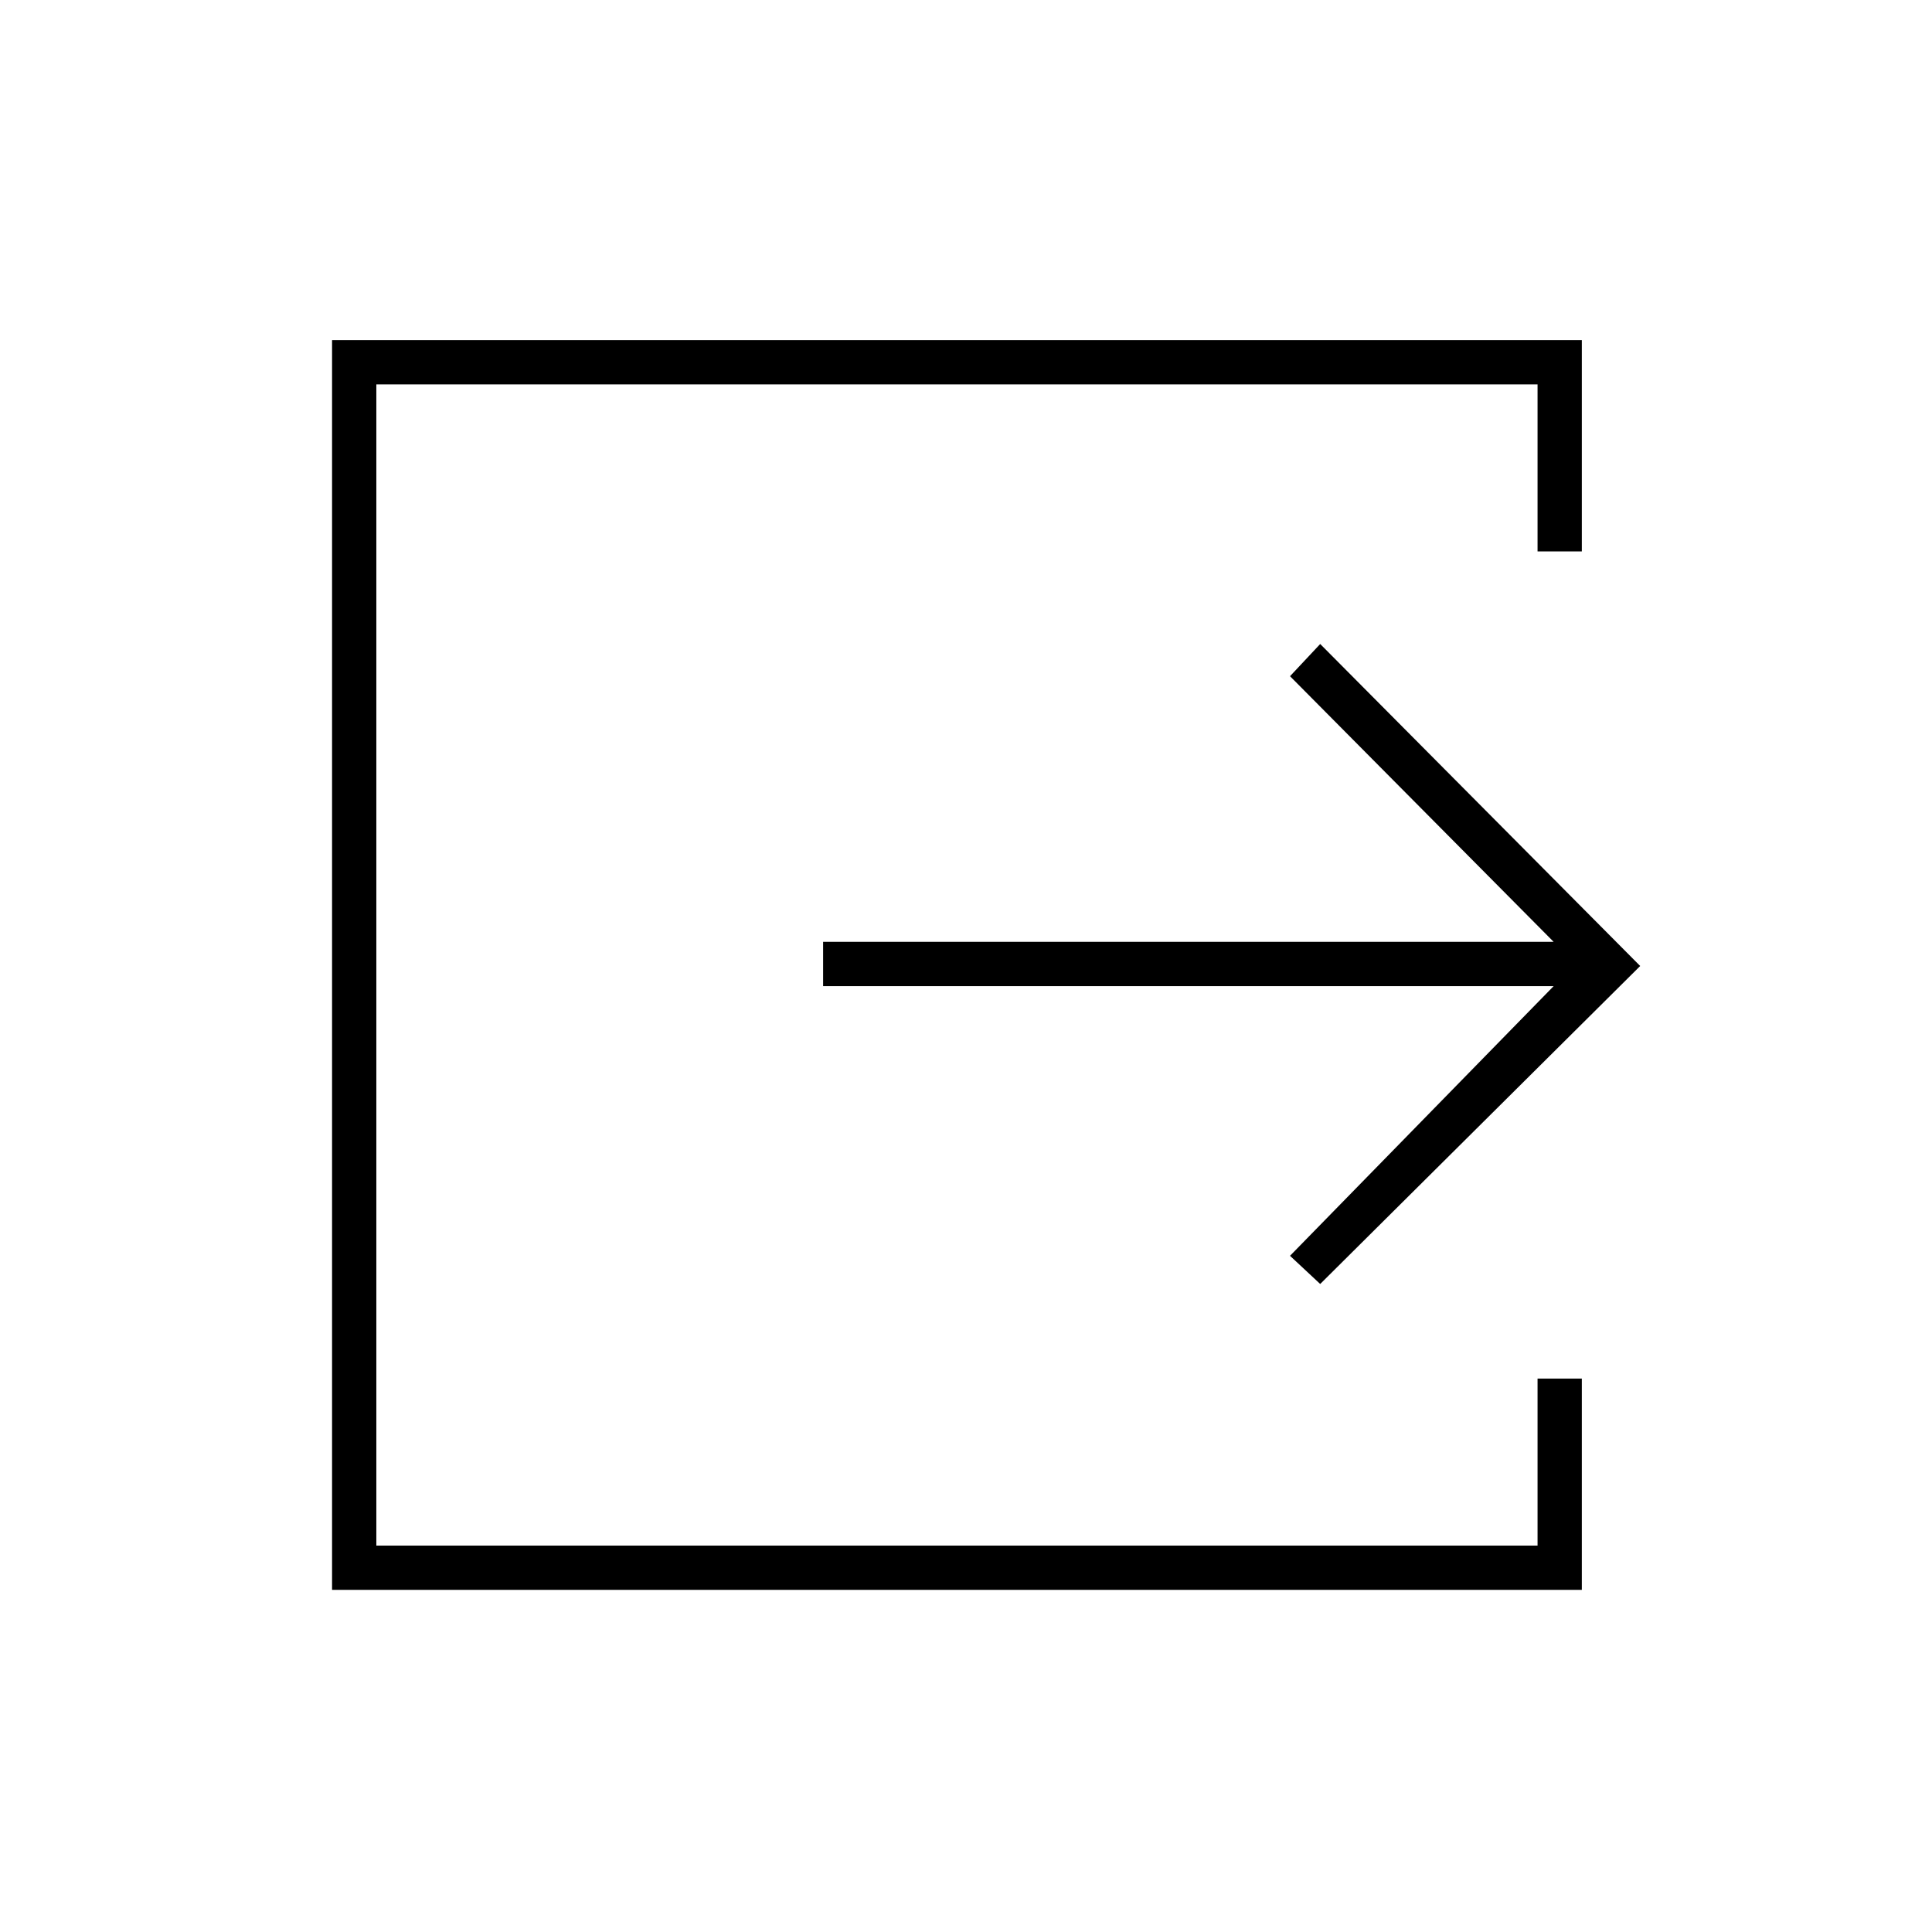 <svg xmlns="http://www.w3.org/2000/svg" height="48" width="48"><path d="M8.25 39.5V8.45H39.3v5.25h-1.1V9.55H9.35V38.4H38.2v-4.15h1.1v5.25Zm24.55-7.6-.75-.7 6.55-6.7H20.45v-1.1H38.6l-6.55-6.6.75-.8 7.95 8Z"/></svg>